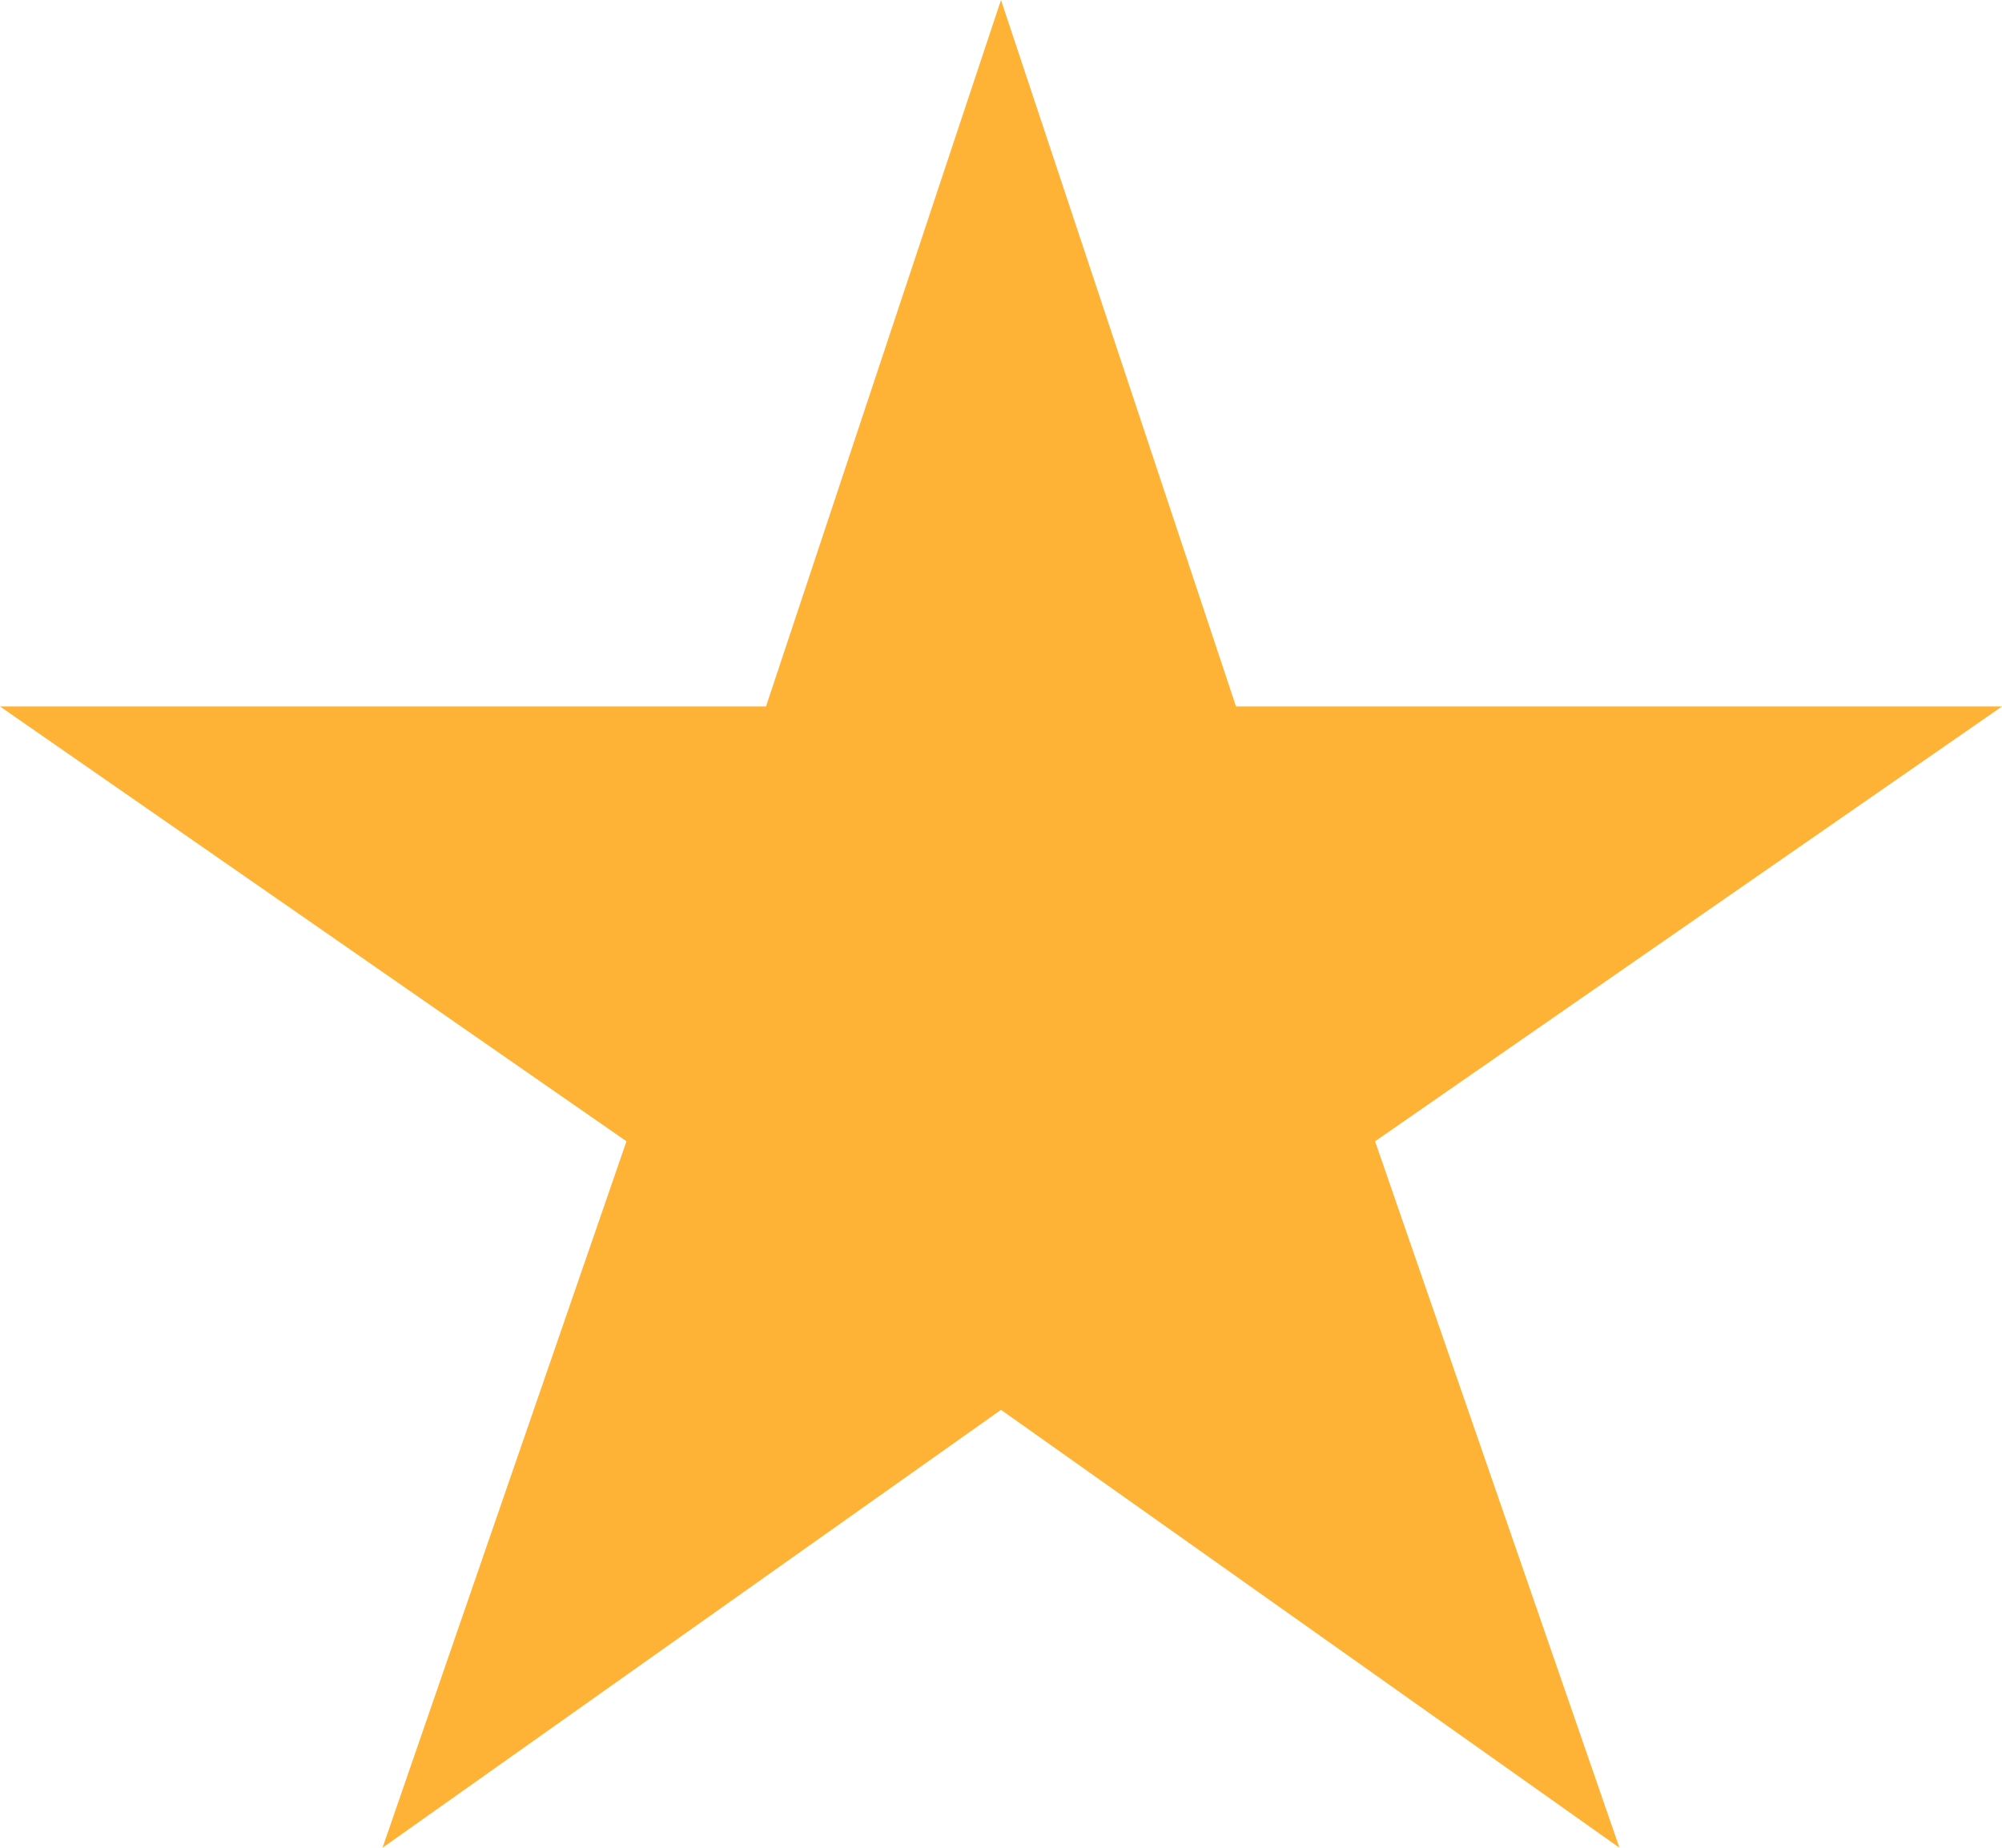 <svg width="13" height="12" viewBox="0 0 13 12" fill="none" xmlns="http://www.w3.org/2000/svg">
<path d="M13 4.588H8.026L6.5 0L4.974 4.588H0L4.068 7.412L2.484 12L6.5 9.156L10.516 12L8.929 7.412L13 4.588Z" fill="#FEB336"/>
</svg>
